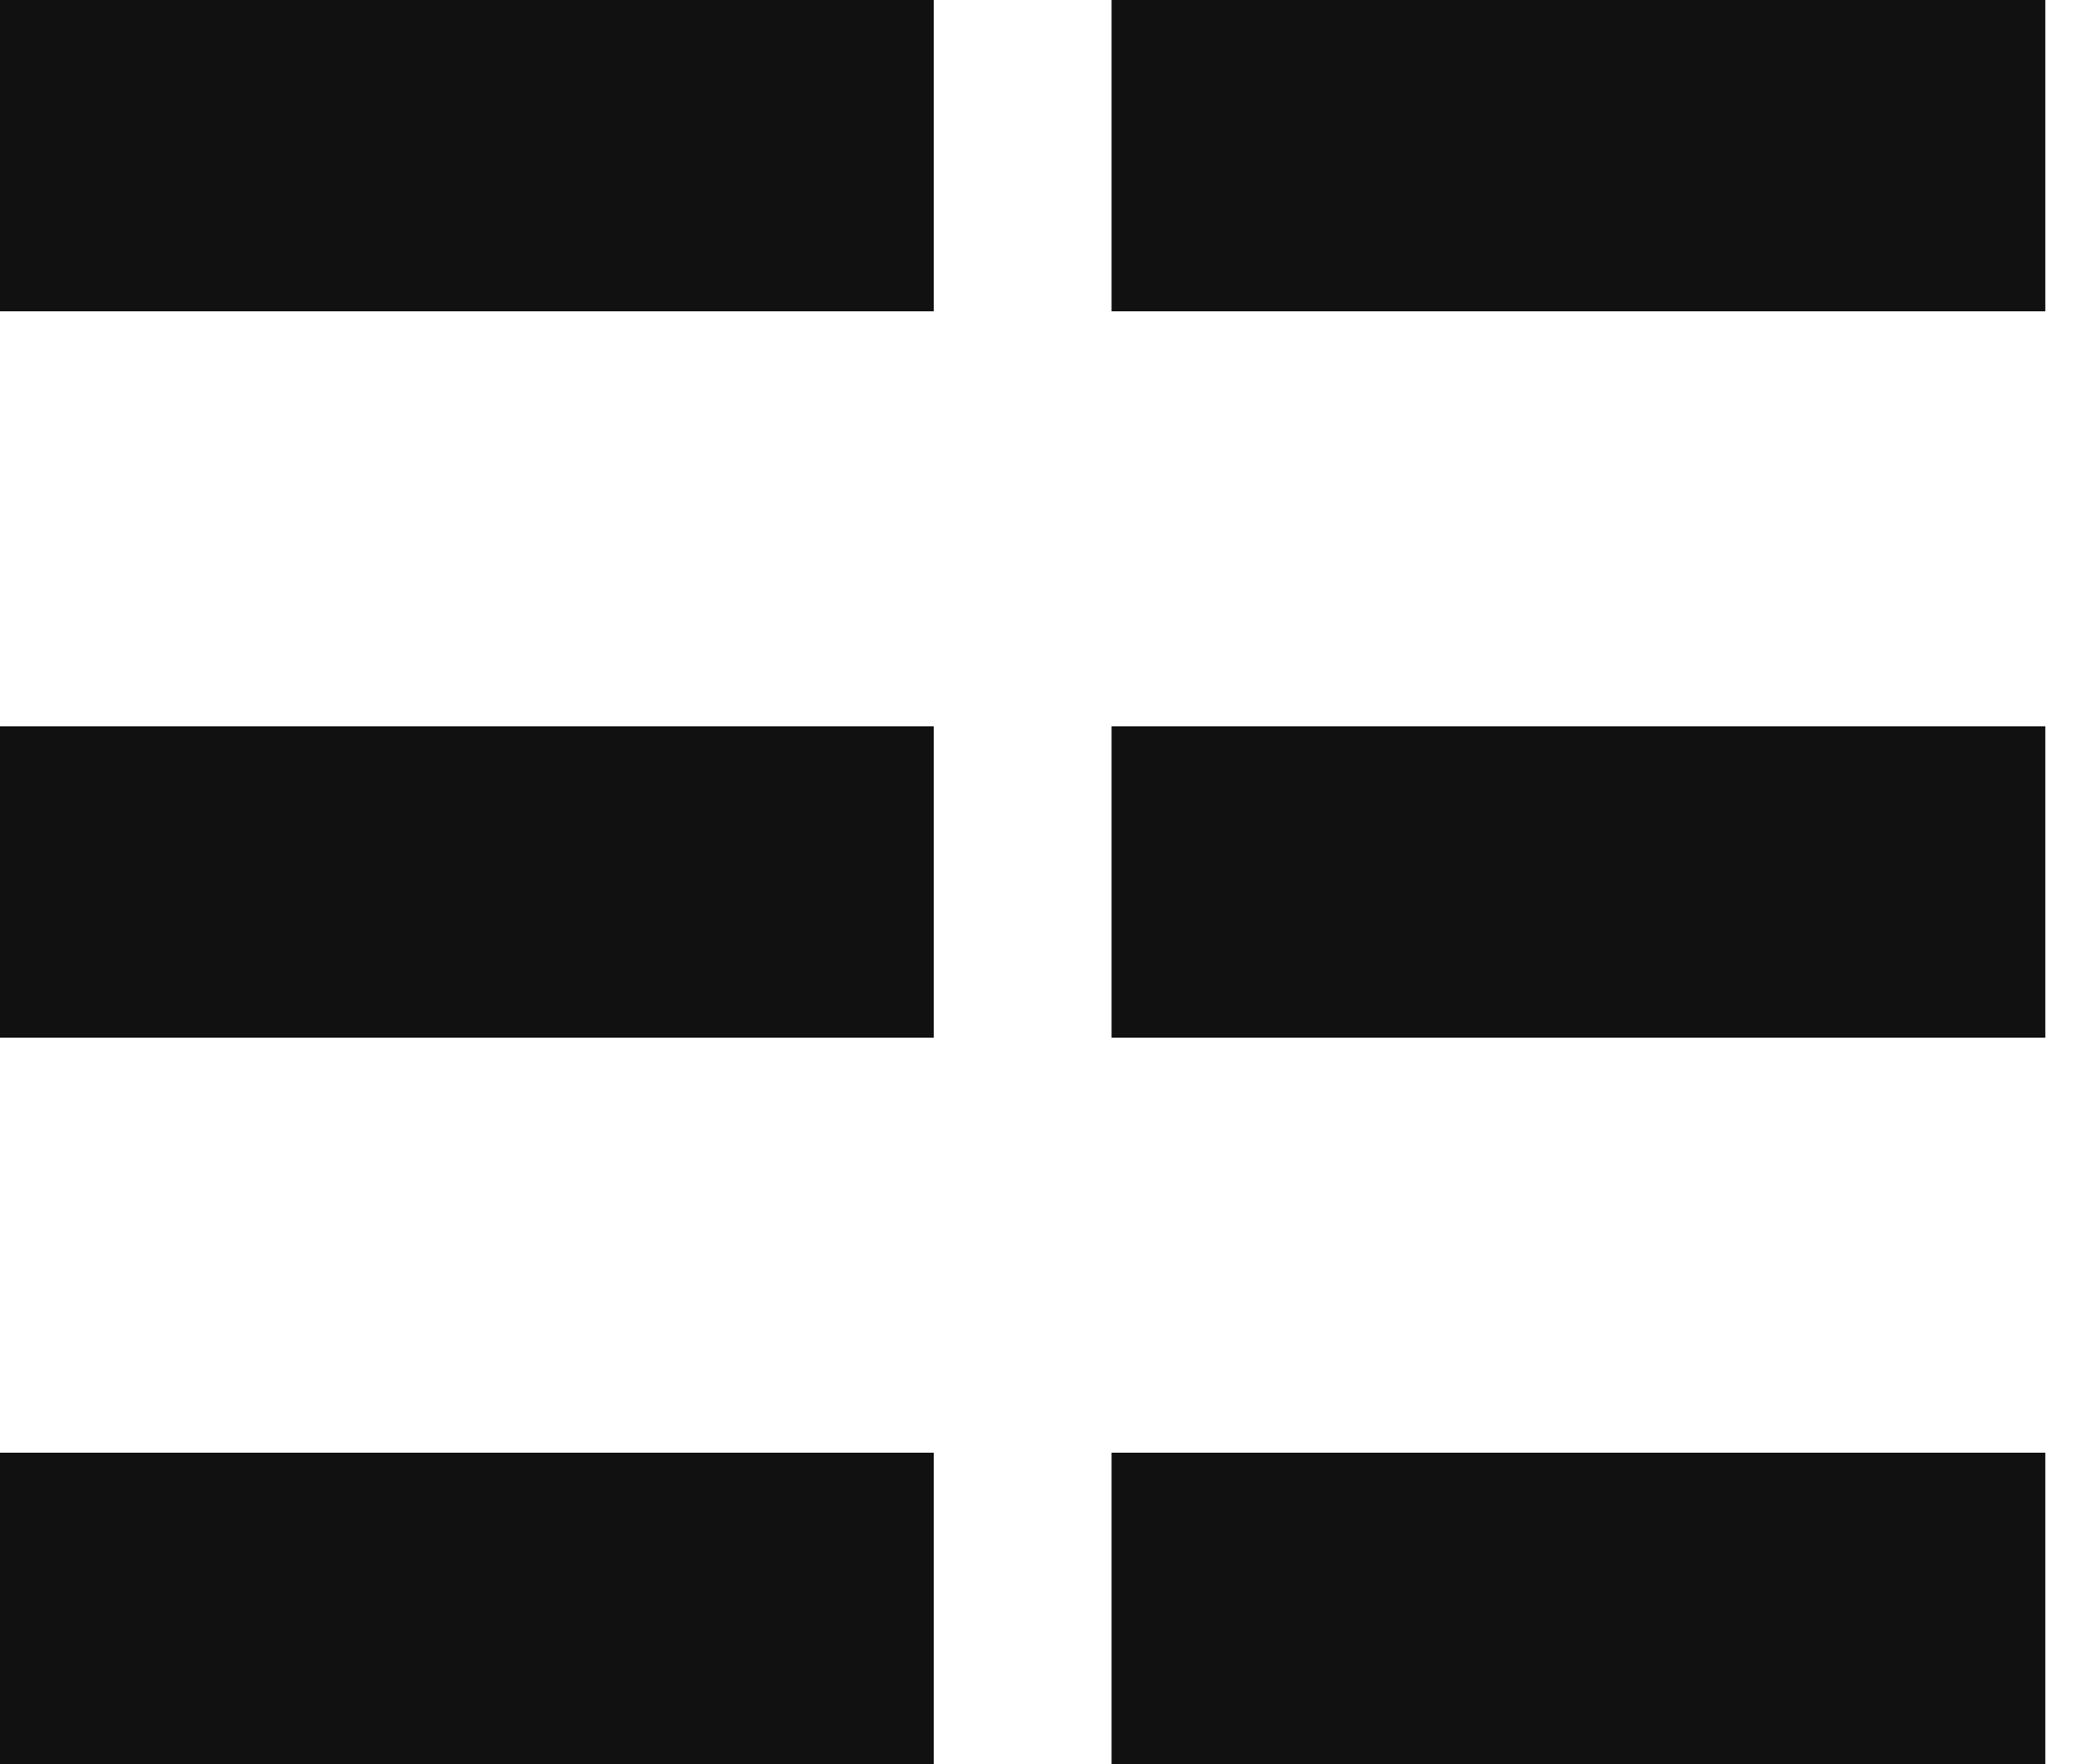 <svg width="20" height="17" viewBox="0 0 20 17" fill="none" xmlns="http://www.w3.org/2000/svg">
    <rect x="10.714" width="9" height="3" fill="#121111"></rect>
    <rect x="10.714" y="7" width="9" height="3" fill="#121111"></rect>
    <rect x="10.714" y="14" width="9" height="3" fill="#121111"></rect>
    <rect width="9" height="3" fill="#121111"></rect>
    <rect y="7" width="9" height="3" fill="#121111"></rect>
    <rect y="14" width="9" height="3" fill="#121111"></rect>
</svg>